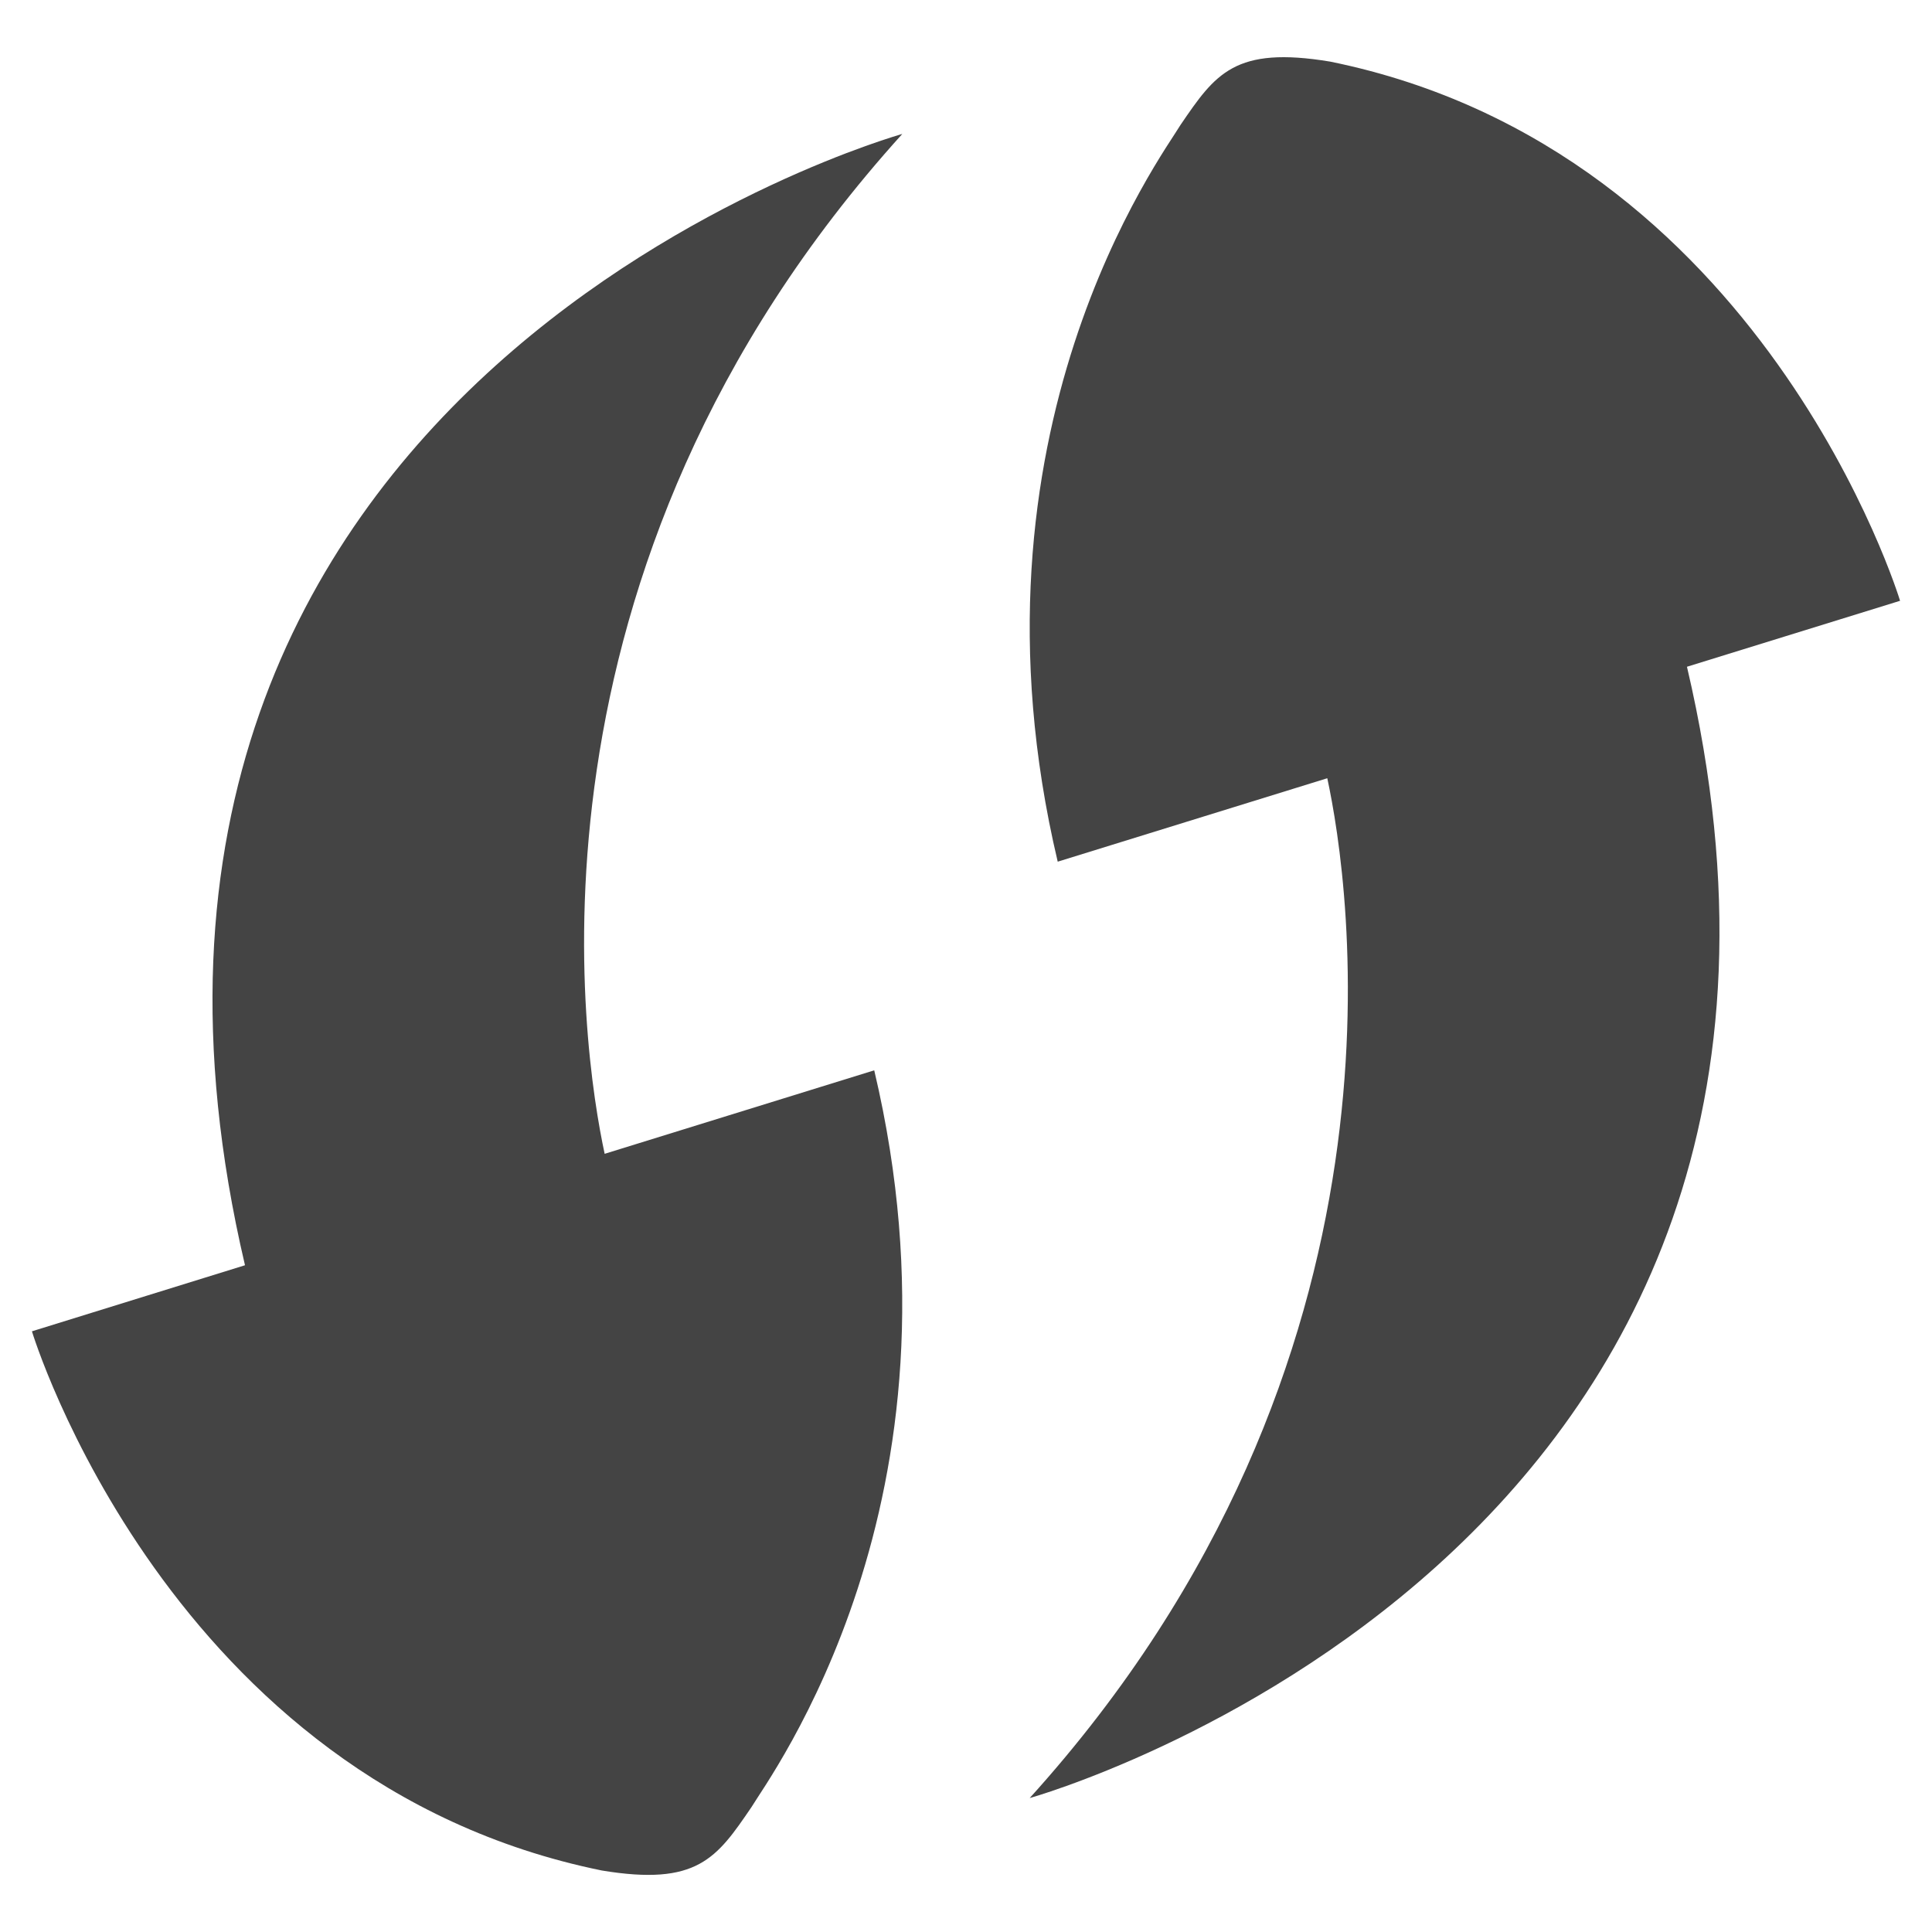 <?xml version="1.0" encoding="utf-8"?>
<!-- Generated by IcoMoon.io -->
<!DOCTYPE svg PUBLIC "-//W3C//DTD SVG 1.1//EN" "http://www.w3.org/Graphics/SVG/1.1/DTD/svg11.dtd">
<svg version="1.1" xmlns="http://www.w3.org/2000/svg" xmlns:xlink="http://www.w3.org/1999/xlink" width="36" height="36" viewBox="0 0 36 36">
<path fill="#444" d="M11.267 21.5c-0.412-1.916-1.826-10.853 5.546-19.004 0 0-16.14 4.498-12.248 21.080l-3.97 1.231c0 0 2.539 8.401 10.619 10.047 1.778 0.294 2.139-0.227 2.788-1.18 0.334-0.561 4.183-5.721 2.288-13.73l-5.024 1.556z"></path>
<path fill="#444" d="M24.732 14.501c0.412 1.914 1.826 10.852-5.545 19.003 0 0 16.14-4.498 12.247-21.080l3.971-1.229c0 0-2.539-8.403-10.619-10.047-1.779-0.295-2.139 0.226-2.789 1.18-0.333 0.561-4.183 5.72-2.288 13.728l5.024-1.555z"></path>
</svg>
